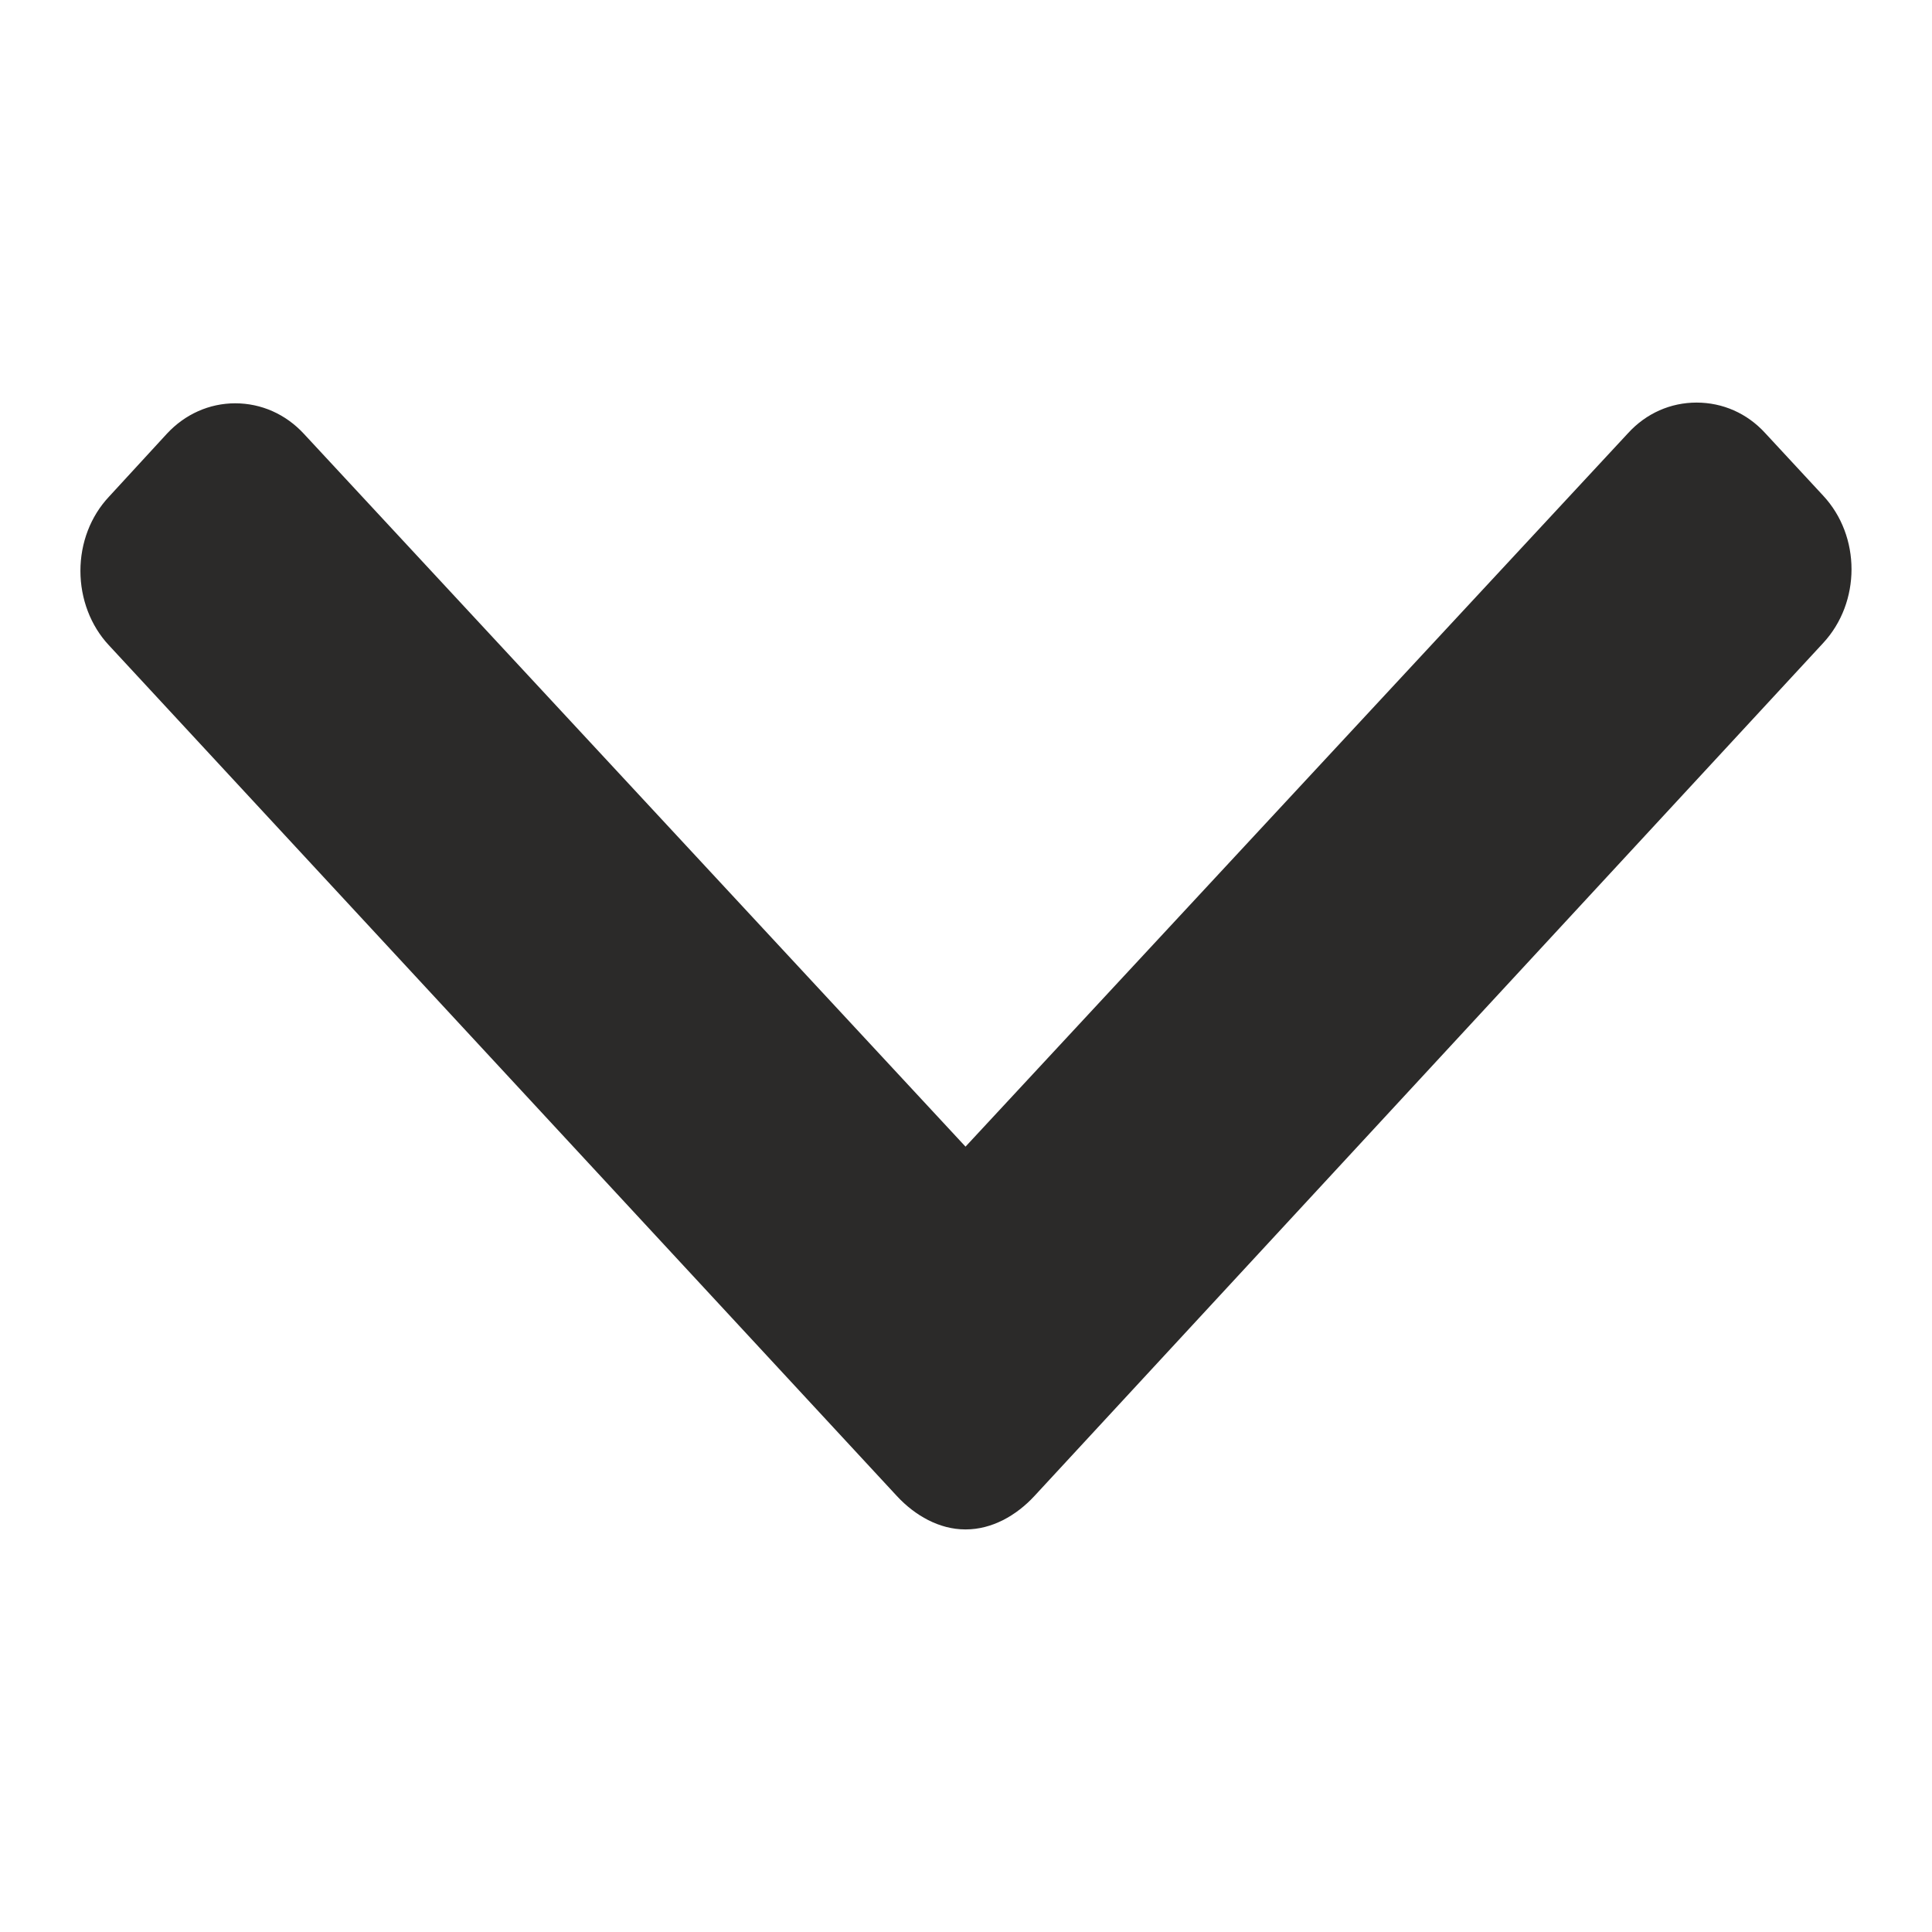 <svg width="8" height="8" viewBox="0 0 8 8" fill="none" xmlns="http://www.w3.org/2000/svg">
<path d="M0.451 2.057L0.691 1.796C0.766 1.715 0.867 1.67 0.974 1.67C1.082 1.67 1.183 1.715 1.258 1.796L3.998 4.748L6.742 1.793C6.817 1.711 6.918 1.667 7.025 1.667C7.133 1.667 7.234 1.711 7.309 1.793L7.549 2.052C7.706 2.22 7.706 2.494 7.549 2.663L4.283 6.195C4.208 6.276 4.107 6.333 3.999 6.333H3.997C3.89 6.333 3.789 6.276 3.714 6.195L0.451 2.672C0.375 2.591 0.333 2.479 0.333 2.364C0.333 2.248 0.375 2.138 0.451 2.057Z" fill="#2B2A29"/>
</svg>
